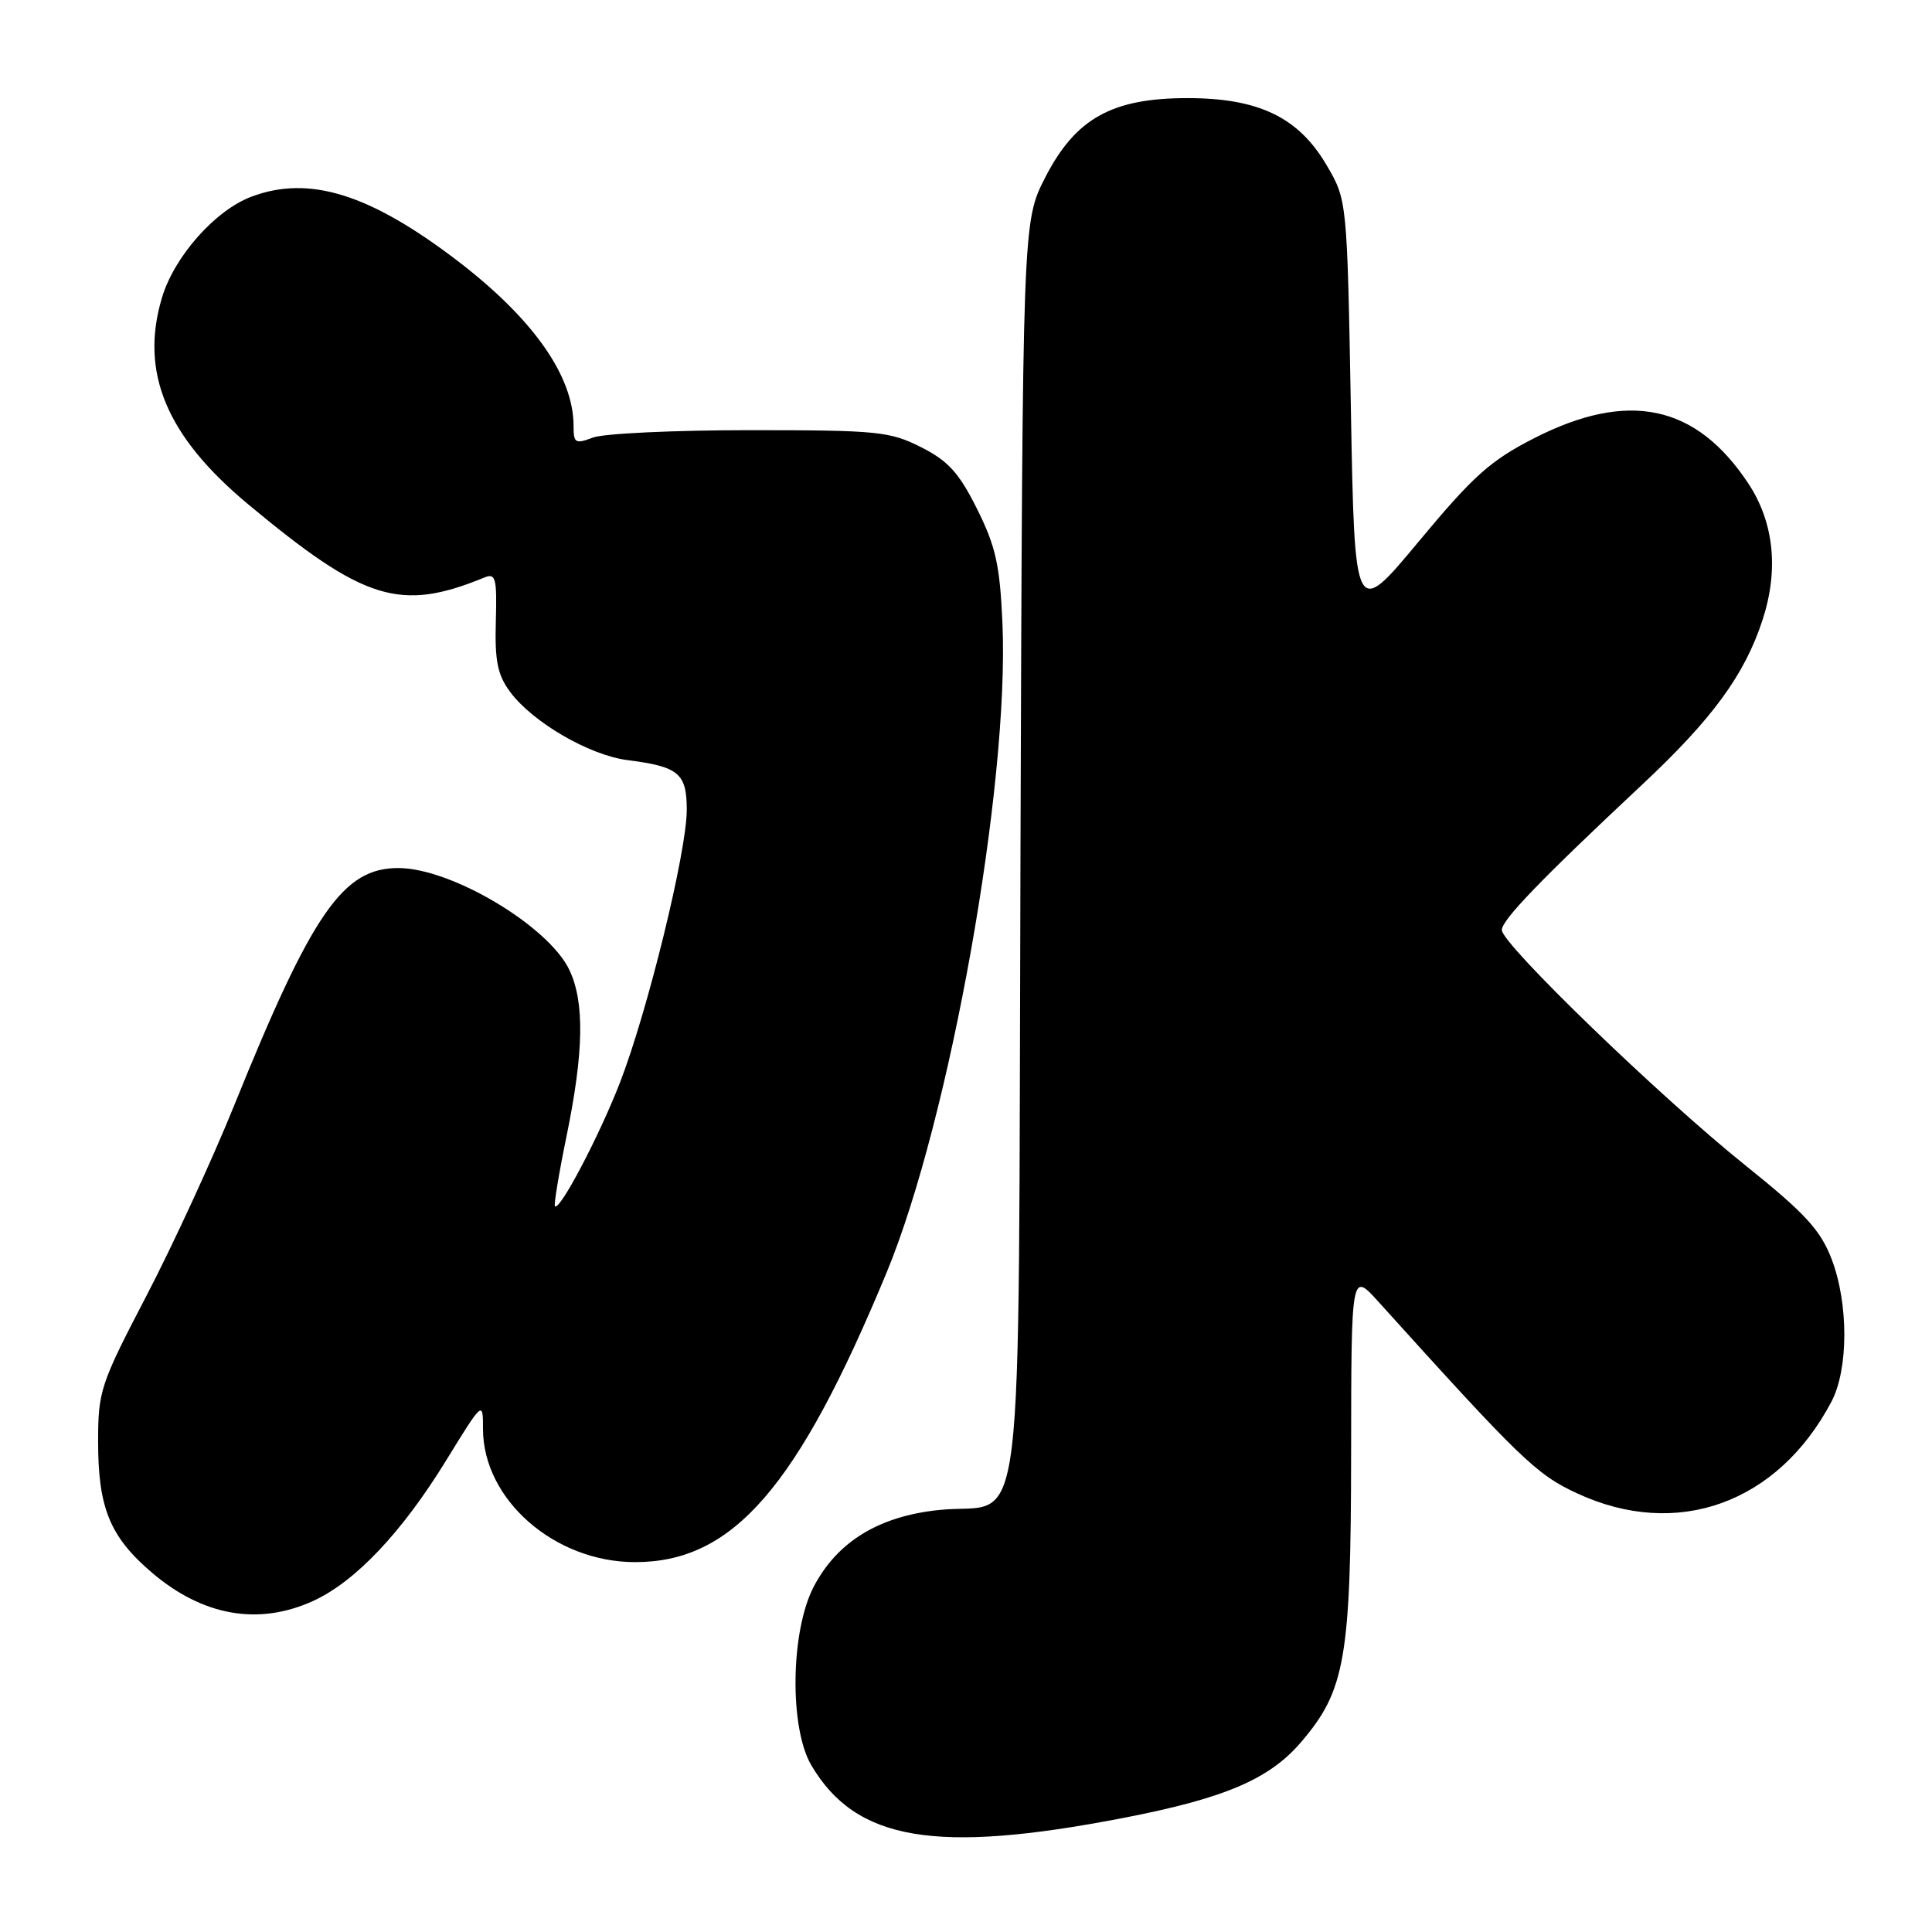 <?xml version="1.0" encoding="UTF-8" standalone="no"?>
<!DOCTYPE svg PUBLIC "-//W3C//DTD SVG 1.1//EN" "http://www.w3.org/Graphics/SVG/1.1/DTD/svg11.dtd" >
<svg xmlns="http://www.w3.org/2000/svg" xmlns:xlink="http://www.w3.org/1999/xlink" version="1.1" viewBox="0 0 256 256">
 <g >
 <path fill="currentColor"
d=" M 148.72 240.91 C 162.21 238.31 168.18 235.78 172.39 230.85 C 178.26 224.00 179.00 219.74 179.03 192.64 C 179.05 168.50 179.05 168.50 182.66 172.50 C 201.53 193.40 203.57 195.37 208.96 197.87 C 222.20 204.02 235.56 199.21 242.67 185.74 C 244.95 181.43 244.95 172.68 242.69 166.81 C 241.20 162.95 239.18 160.76 231.19 154.35 C 219.91 145.30 198.99 125.08 199.00 123.23 C 199.00 121.89 204.22 116.49 217.56 104.00 C 226.89 95.27 231.17 89.43 233.54 82.16 C 235.72 75.51 235.06 69.20 231.66 64.06 C 224.74 53.61 215.79 51.70 203.33 58.04 C 197.50 61.01 195.25 63.02 188.00 71.74 C 179.50 81.96 179.50 81.96 179.00 54.23 C 178.50 26.50 178.50 26.50 175.76 21.85 C 172.05 15.54 166.77 13.00 157.34 13.00 C 147.34 13.00 142.51 15.69 138.50 23.51 C 135.50 29.36 135.50 29.36 135.22 112.55 C 134.89 208.34 136.06 198.87 124.44 200.08 C 116.46 200.90 110.94 204.28 107.82 210.25 C 104.75 216.14 104.58 228.93 107.50 233.90 C 113.40 243.91 123.91 245.70 148.72 240.91 Z  M 41.50 212.13 C 47.06 209.59 53.23 203.08 59.05 193.62 C 64.00 185.58 64.00 185.58 64.00 189.34 C 64.00 198.71 73.50 207.01 84.20 206.99 C 97.14 206.97 105.68 197.11 117.48 168.62 C 125.84 148.42 133.76 104.02 132.83 82.59 C 132.49 74.85 131.94 72.40 129.46 67.43 C 127.07 62.64 125.64 61.07 122.04 59.25 C 117.90 57.16 116.26 57.00 99.35 57.00 C 89.33 57.00 79.98 57.44 78.57 57.98 C 76.23 58.86 76.00 58.72 76.00 56.44 C 76.00 49.84 70.67 42.26 60.66 34.59 C 49.02 25.69 40.97 23.18 33.32 26.06 C 28.50 27.87 23.07 34.01 21.45 39.48 C 18.51 49.35 22.05 57.81 32.87 66.81 C 48.26 79.62 53.03 81.10 64.19 76.52 C 65.68 75.91 65.86 76.59 65.70 82.35 C 65.55 87.59 65.93 89.43 67.60 91.69 C 70.60 95.72 78.09 100.07 83.15 100.72 C 89.94 101.58 91.00 102.47 91.00 107.31 C 91.00 112.83 85.81 134.02 82.14 143.47 C 79.38 150.57 74.15 160.52 73.53 159.83 C 73.37 159.65 74.06 155.45 75.08 150.50 C 77.36 139.38 77.47 132.79 75.45 128.53 C 72.69 122.72 59.87 115.06 52.83 115.02 C 45.46 114.98 41.39 120.86 31.02 146.50 C 28.13 153.65 22.89 165.01 19.38 171.75 C 13.30 183.41 13.00 184.33 13.00 191.03 C 13.00 199.80 14.56 203.61 20.08 208.34 C 26.85 214.14 34.25 215.44 41.50 212.13 Z "/>
</g>
</svg>
